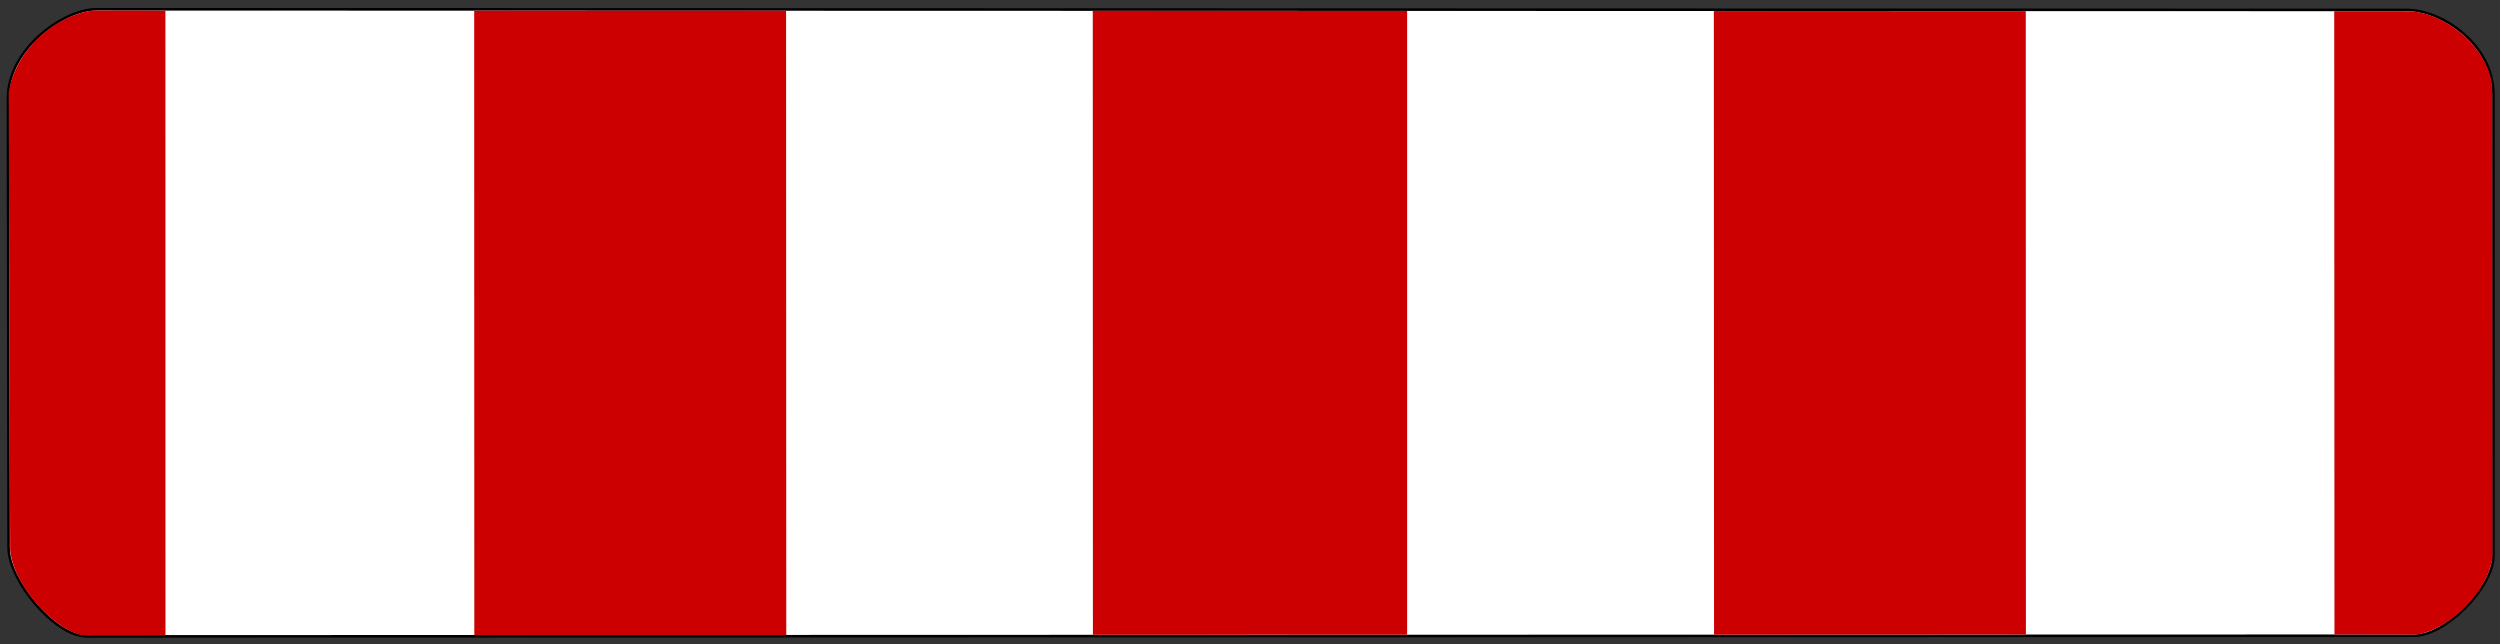 <?xml version="1.0" encoding="UTF-8" standalone="no"?>
<!-- Created with Inkscape (http://www.inkscape.org/) -->
<svg
   xmlns:svg="http://www.w3.org/2000/svg"
   xmlns="http://www.w3.org/2000/svg"
   version="1.0"
   width="970"
   height="250"
   id="svg1961">
  <rect width="100%" height="100%" fill="#333333" stroke="none"/>
  <defs
     id="defs1963" />
  <path
     d="M 37.339,3.598 L 933.886,3.849 C 947.561,3.849 967.45,17.377 967.45,36.597 L 967.45,215.61 C 967.45,227.851 949.041,246.668 936.583,246.668 L 33.815,246.919 C 20.978,246.919 3.332,225.022 3.332,212.541 L 3.081,38.168 C 3.081,18.717 24.886,3.598 37.339,3.598 z "
     style="fill:white;fill-opacity:1;fill-rule:evenodd;stroke:black;stroke-width:1px;stroke-linecap:butt;stroke-linejoin:miter;stroke-opacity:1"
     id="path20867" />
  <path
     d="M -383.16,327.052 L -385.249,327.052 M -385.249,327.052 L -389.846,326.216 M -389.846,326.216 L -394.442,324.963 M -394.442,324.963 L -399.039,323.291 M -399.039,323.291 L -403.218,321.202 M -403.218,321.202 L -406.979,318.695 M -406.979,318.695 L -410.74,315.351 M -410.74,315.351 L -413.665,312.008 M -413.665,312.008 L -416.172,308.247 M -416.172,308.247 L -418.68,304.069 M -418.68,304.069 L -420.351,299.472 M -420.351,299.472 L -421.187,294.875 M -421.187,294.875 L -422.023,290.279 M -422.023,290.279 L -422.023,287.771 L -422.023,-219.12 L -422.023,-221.21 M -422.023,-221.21 L -421.187,-225.807 M -421.187,-225.807 L -420.351,-230.403 M -420.351,-230.403 L -418.68,-235 M -418.68,-235 L -416.172,-239.179 M -416.172,-239.179 L -413.665,-242.94 M -413.665,-242.94 L -410.74,-246.701 M -410.74,-246.701 L -406.979,-249.626 M -406.979,-249.626 L -403.218,-252.133 M -403.218,-252.133 L -399.039,-254.64 M -399.039,-254.64 L -394.442,-256.312 M -394.442,-256.312 L -389.846,-257.148 L -385.249,-257.983 M -385.249,-257.983 L -383.16,-257.983 L 123.732,-257.983 L 126.239,-257.983 M 126.239,-257.983 L 130.836,-257.148 L 135.433,-256.312 M 135.433,-256.312 L 140.03,-254.64 M 140.03,-254.64 L 144.208,-252.133 M 144.208,-252.133 L 147.969,-249.626 M 147.969,-249.626 L 151.312,-246.701 M 151.312,-246.701 L 154.655,-242.94 M 154.655,-242.94 L 157.163,-239.179 M 157.163,-239.179 L 159.252,-235 M 159.252,-235 L 160.924,-230.403 M 160.924,-230.403 L 162.177,-225.807 M 162.177,-225.807 L 163.013,-221.21 M 163.013,-221.21 L 163.013,-219.12 L 163.013,287.771 L 163.013,290.279 M 163.013,290.279 L 162.177,294.875 M 162.177,294.875 L 160.924,299.472 M 160.924,299.472 L 159.252,304.069 M 159.252,304.069 L 157.163,308.247 M 157.163,308.247 L 154.655,312.008 M 154.655,312.008 L 151.312,315.351 L 147.969,318.695 M 147.969,318.695 L 144.208,321.202 M 144.208,321.202 L 140.03,323.291 M 140.03,323.291 L 135.433,324.963 M 135.433,324.963 L 130.836,326.216 M 130.836,326.216 L 126.239,327.052 M 126.239,327.052 L 123.732,327.052 M 123.732,327.052 L -383.16,327.052"
     id="path48" />
  <path
     d="M 905.685,4.34 L 905.771,246.167 L 937.926,246.225 C 951.082,243.829 965.43,229.118 967.045,216.358 L 966.957,34.096 C 966.019,19.148 949.531,5.146 935.08,4.361 L 905.685,4.34 z "
     style="fill:#c00;fill-opacity:1;fill-rule:evenodd;stroke:none;stroke-width:1px;stroke-linecap:butt;stroke-linejoin:miter;stroke-opacity:1"
     id="path20869" />
  <path
     d="M 184.031,246.424 L 305.072,246.397 L 304.995,4.171 L 183.99,4.153 L 184.031,246.424 z "
     style="fill:#c00;fill-opacity:1;fill-rule:evenodd;stroke:none;stroke-width:1px;stroke-linecap:butt;stroke-linejoin:miter;stroke-opacity:1"
     id="path20873" />
  <path
     d="M 64.179,4.135 L 64.202,246.492 L 32.743,246.507 C 22.743,245.711 5.63,228.755 3.938,213.545 L 3.372,35.826 C 6.159,18.89 21.604,5.907 35.97,4.088 L 64.179,4.135 z "
     style="fill:#c00;fill-opacity:1;fill-rule:evenodd;stroke:none;stroke-width:1px;stroke-linecap:butt;stroke-linejoin:miter;stroke-opacity:1"
     id="path20871" />
  <path
     d="M 424.047,246.315 L 545.965,246.263 L 545.965,4.249 L 423.996,4.194 L 424.047,246.315 z "
     style="fill:#c00;fill-opacity:1;fill-rule:evenodd;stroke:none;stroke-width:1px;stroke-linecap:butt;stroke-linejoin:miter;stroke-opacity:1"
     id="path20875" />
  <path
     d="M 665.048,246.25 L 786.049,246.198 L 785.997,4.322 L 664.972,4.286 L 665.048,246.25 z "
     style="fill:#c00;fill-opacity:1;fill-rule:evenodd;stroke:none;stroke-width:1px;stroke-linecap:butt;stroke-linejoin:miter;stroke-opacity:1"
     id="path20877" />
</svg>
